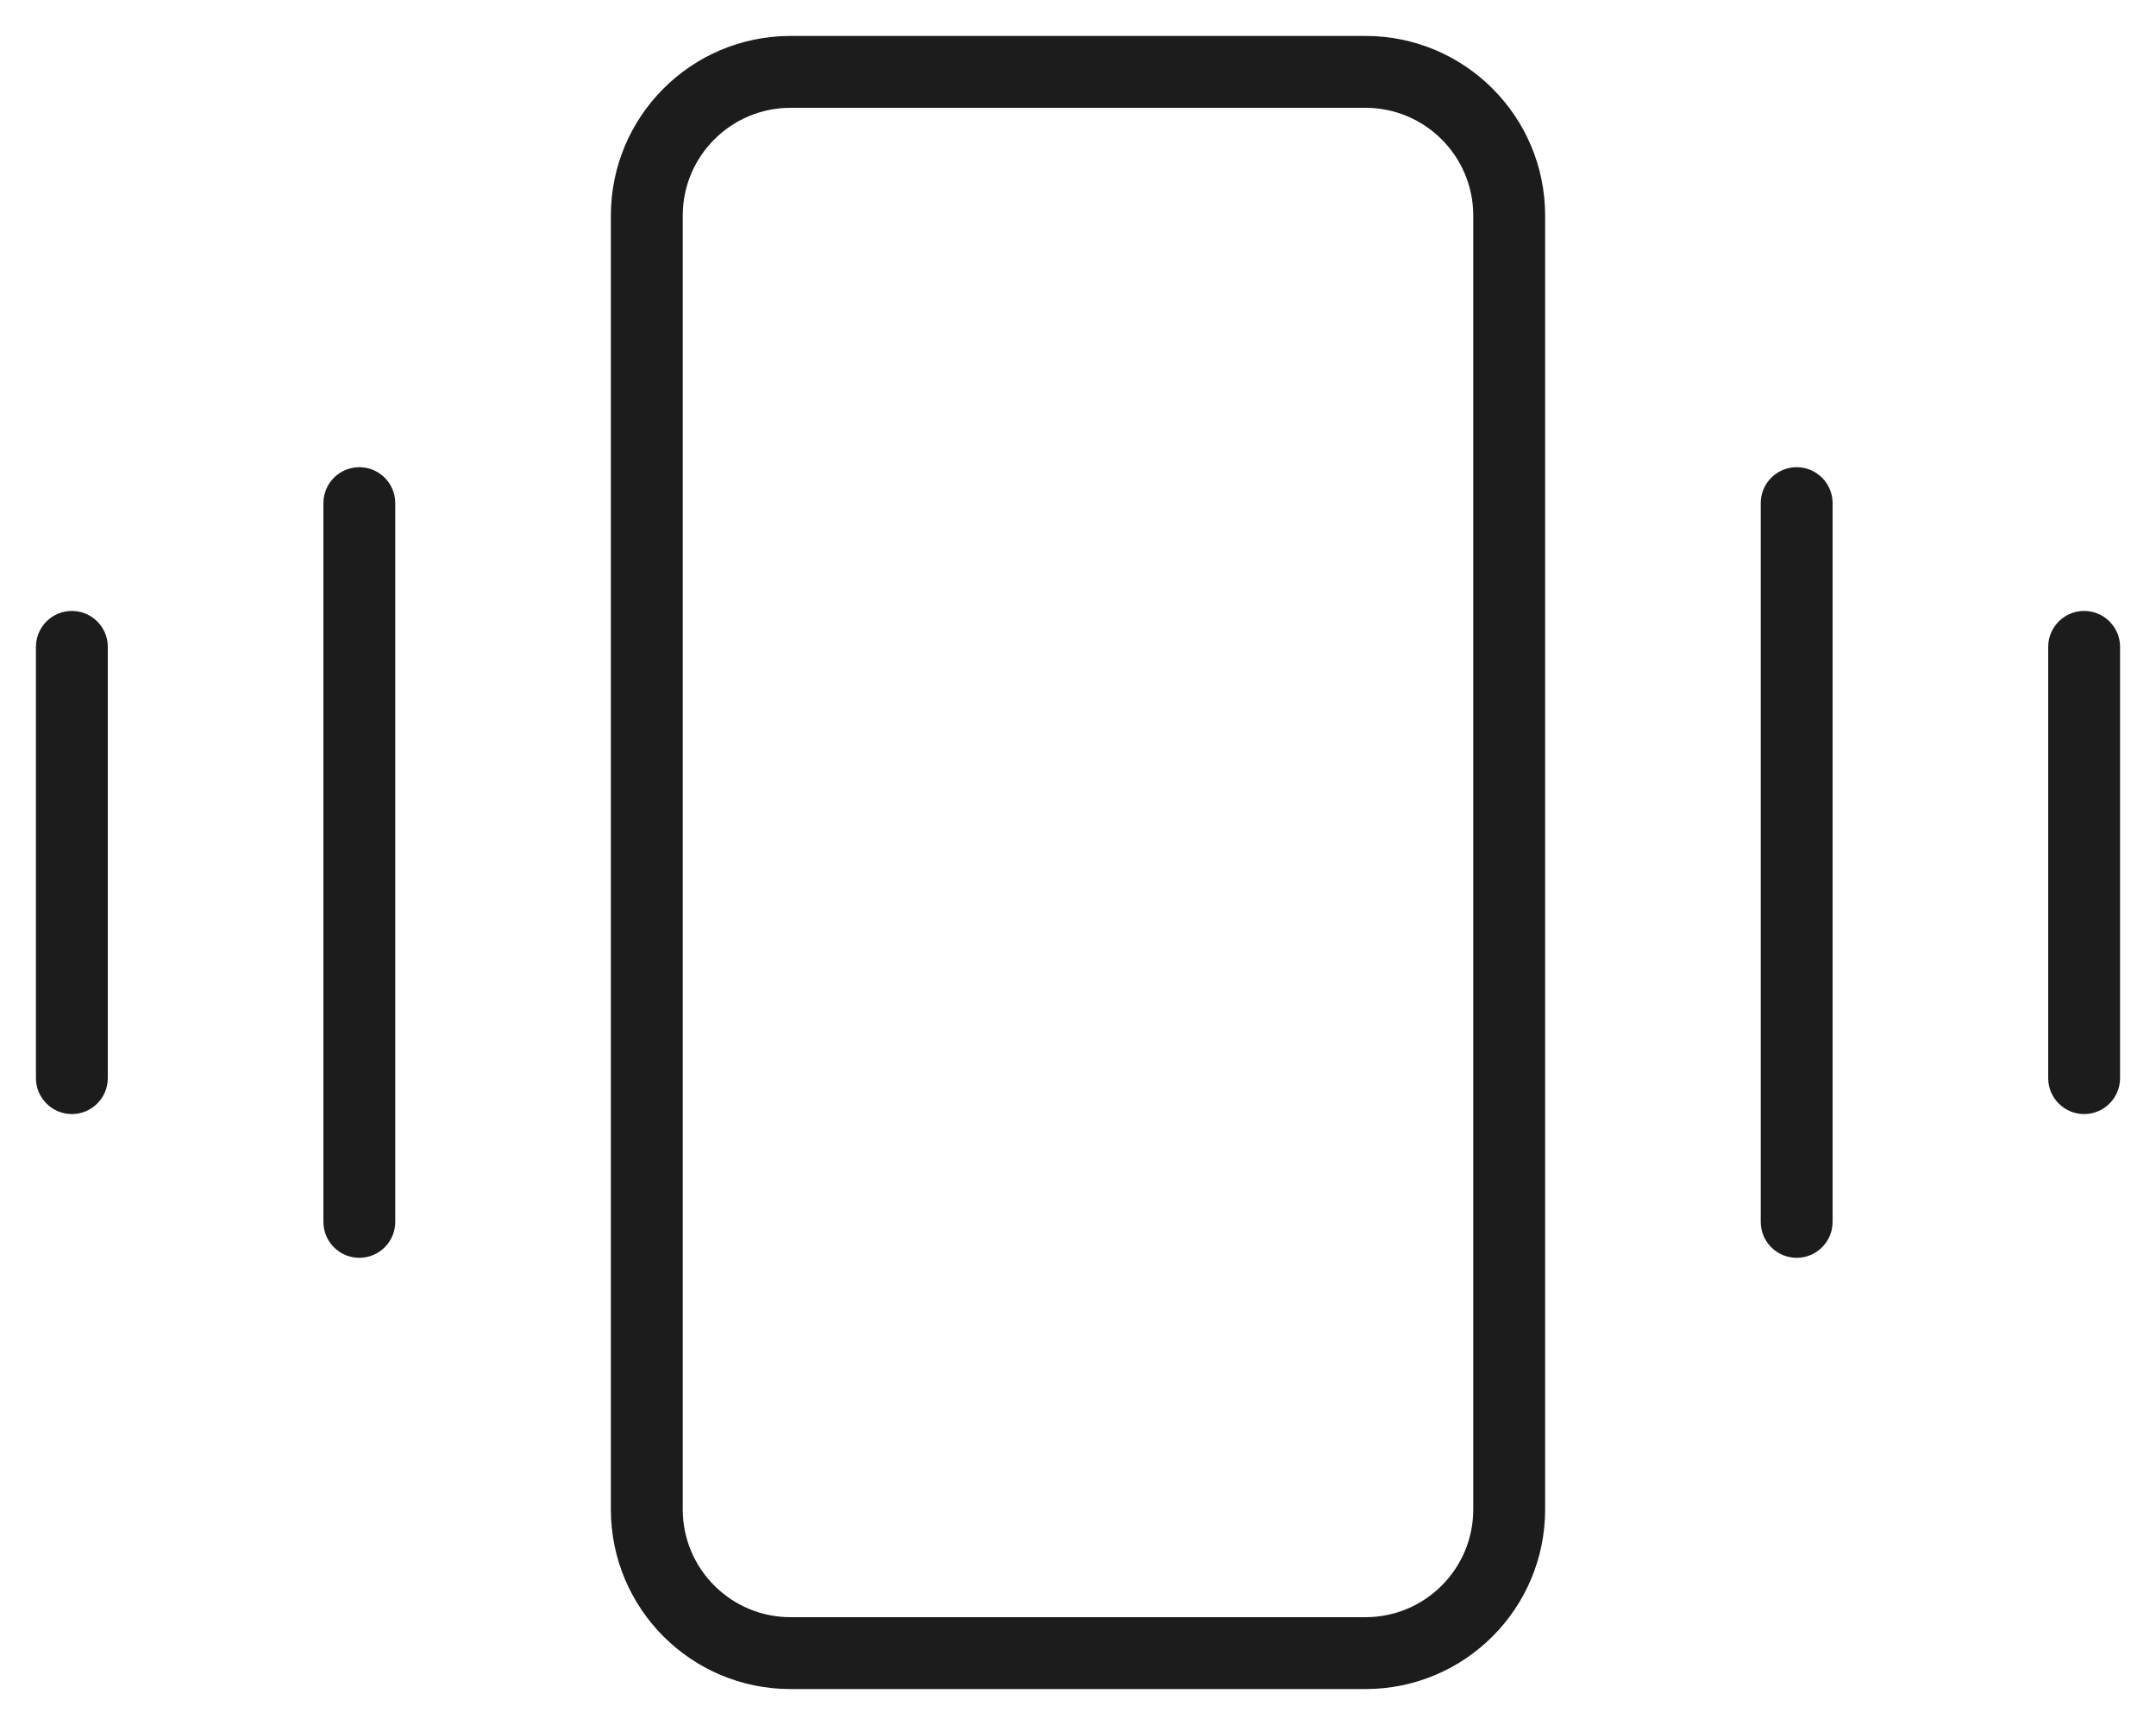 <svg width="30" height="24" viewBox="0 0 30 24" fill="none" xmlns="http://www.w3.org/2000/svg">
<path fill-rule="evenodd" clip-rule="evenodd" d="M20.5 3C20.5 2.172 19.828 1.5 19 1.5H11C10.172 1.5 9.5 2.172 9.5 3V21C9.5 21.828 10.172 22.5 11 22.5H19C19.828 22.5 20.5 21.828 20.5 21V3ZM19 0.5C20.381 0.5 21.5 1.619 21.5 3V21C21.5 22.381 20.381 23.5 19 23.5H11C9.619 23.5 8.5 22.381 8.5 21V3C8.5 1.619 9.619 0.5 11 0.5H19Z" fill="#1C1C1C"/>
<path fill-rule="evenodd" clip-rule="evenodd" d="M25 6.5C25.276 6.5 25.5 6.724 25.5 7V17C25.5 17.276 25.276 17.5 25 17.5C24.724 17.5 24.5 17.276 24.5 17V7C24.5 6.724 24.724 6.5 25 6.5Z" fill="#1C1C1C"/>
<path fill-rule="evenodd" clip-rule="evenodd" d="M29 8.5C29.276 8.5 29.5 8.724 29.5 9V15C29.5 15.276 29.276 15.5 29 15.5C28.724 15.5 28.5 15.276 28.5 15V9C28.5 8.724 28.724 8.5 29 8.5Z" fill="#1C1C1C"/>
<path fill-rule="evenodd" clip-rule="evenodd" d="M5 6.5C5.276 6.5 5.5 6.724 5.5 7V17C5.5 17.276 5.276 17.5 5 17.5C4.724 17.5 4.5 17.276 4.5 17V7C4.5 6.724 4.724 6.5 5 6.5Z" fill="#1C1C1C"/>
<path fill-rule="evenodd" clip-rule="evenodd" d="M1 8.5C1.276 8.5 1.5 8.724 1.5 9V15C1.5 15.276 1.276 15.5 1 15.5C0.724 15.5 0.5 15.276 0.5 15V9C0.5 8.724 0.724 8.5 1 8.5Z" fill="#1C1C1C"/>
</svg>
